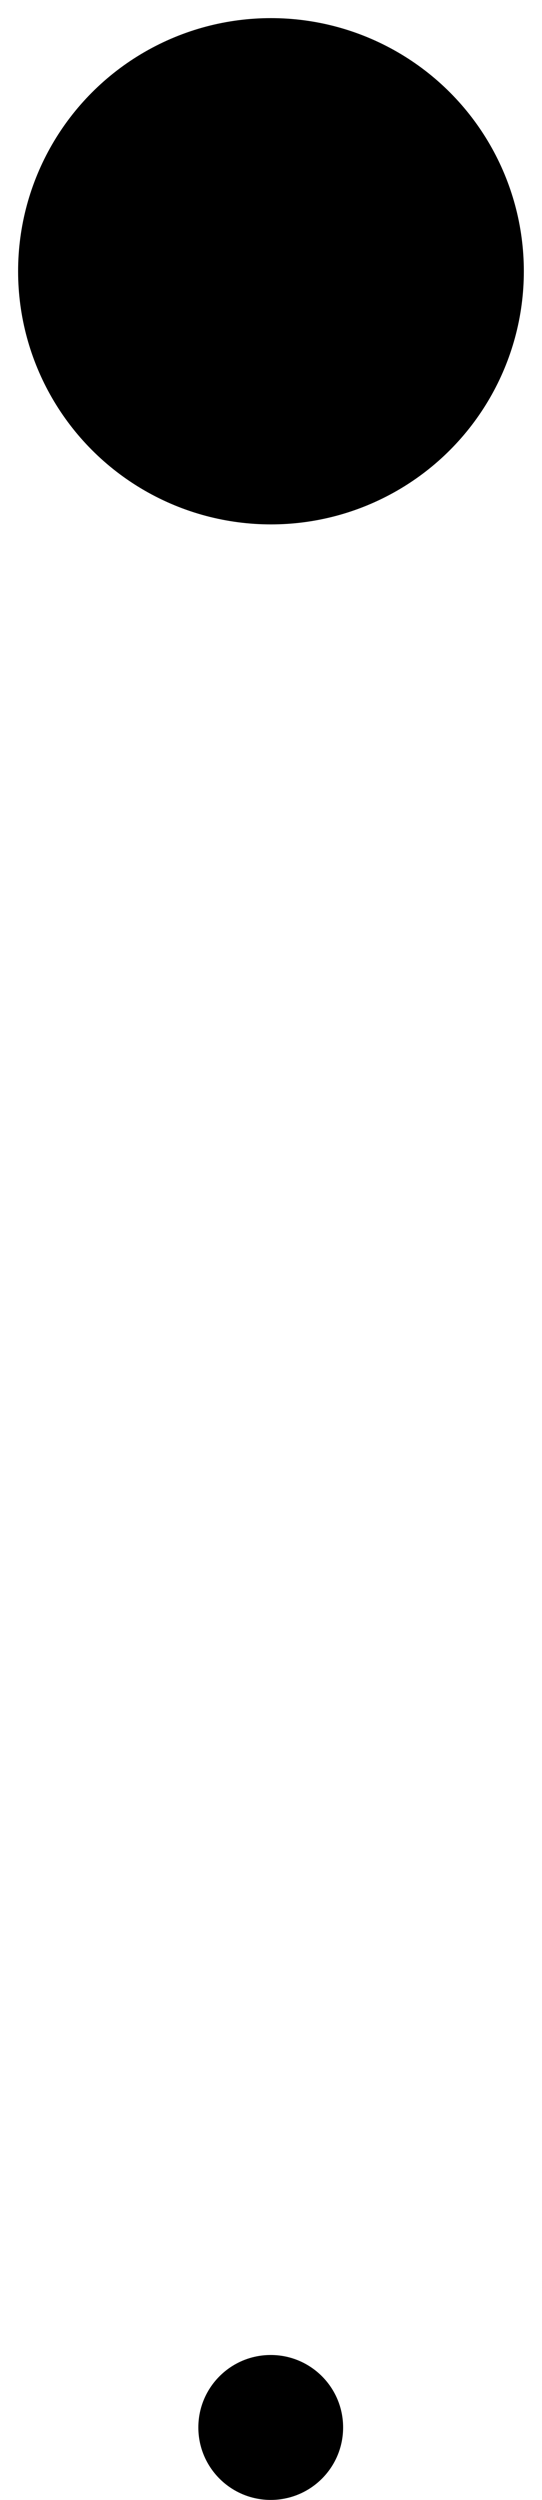 <svg id="Layer_1" xmlns="http://www.w3.org/2000/svg" viewBox="0 0 89.85 413.98"><defs></defs><title>timeline-caret</title><circle class="cls-1" cx="44.92" cy="44.92" r="41.92"/><line class="cls-2" x1="44.88" y1="87.95" x2="44.88" y2="409.24"/><circle class="cls-3" cx="44.88" cy="401.98" r="12"/></svg>
